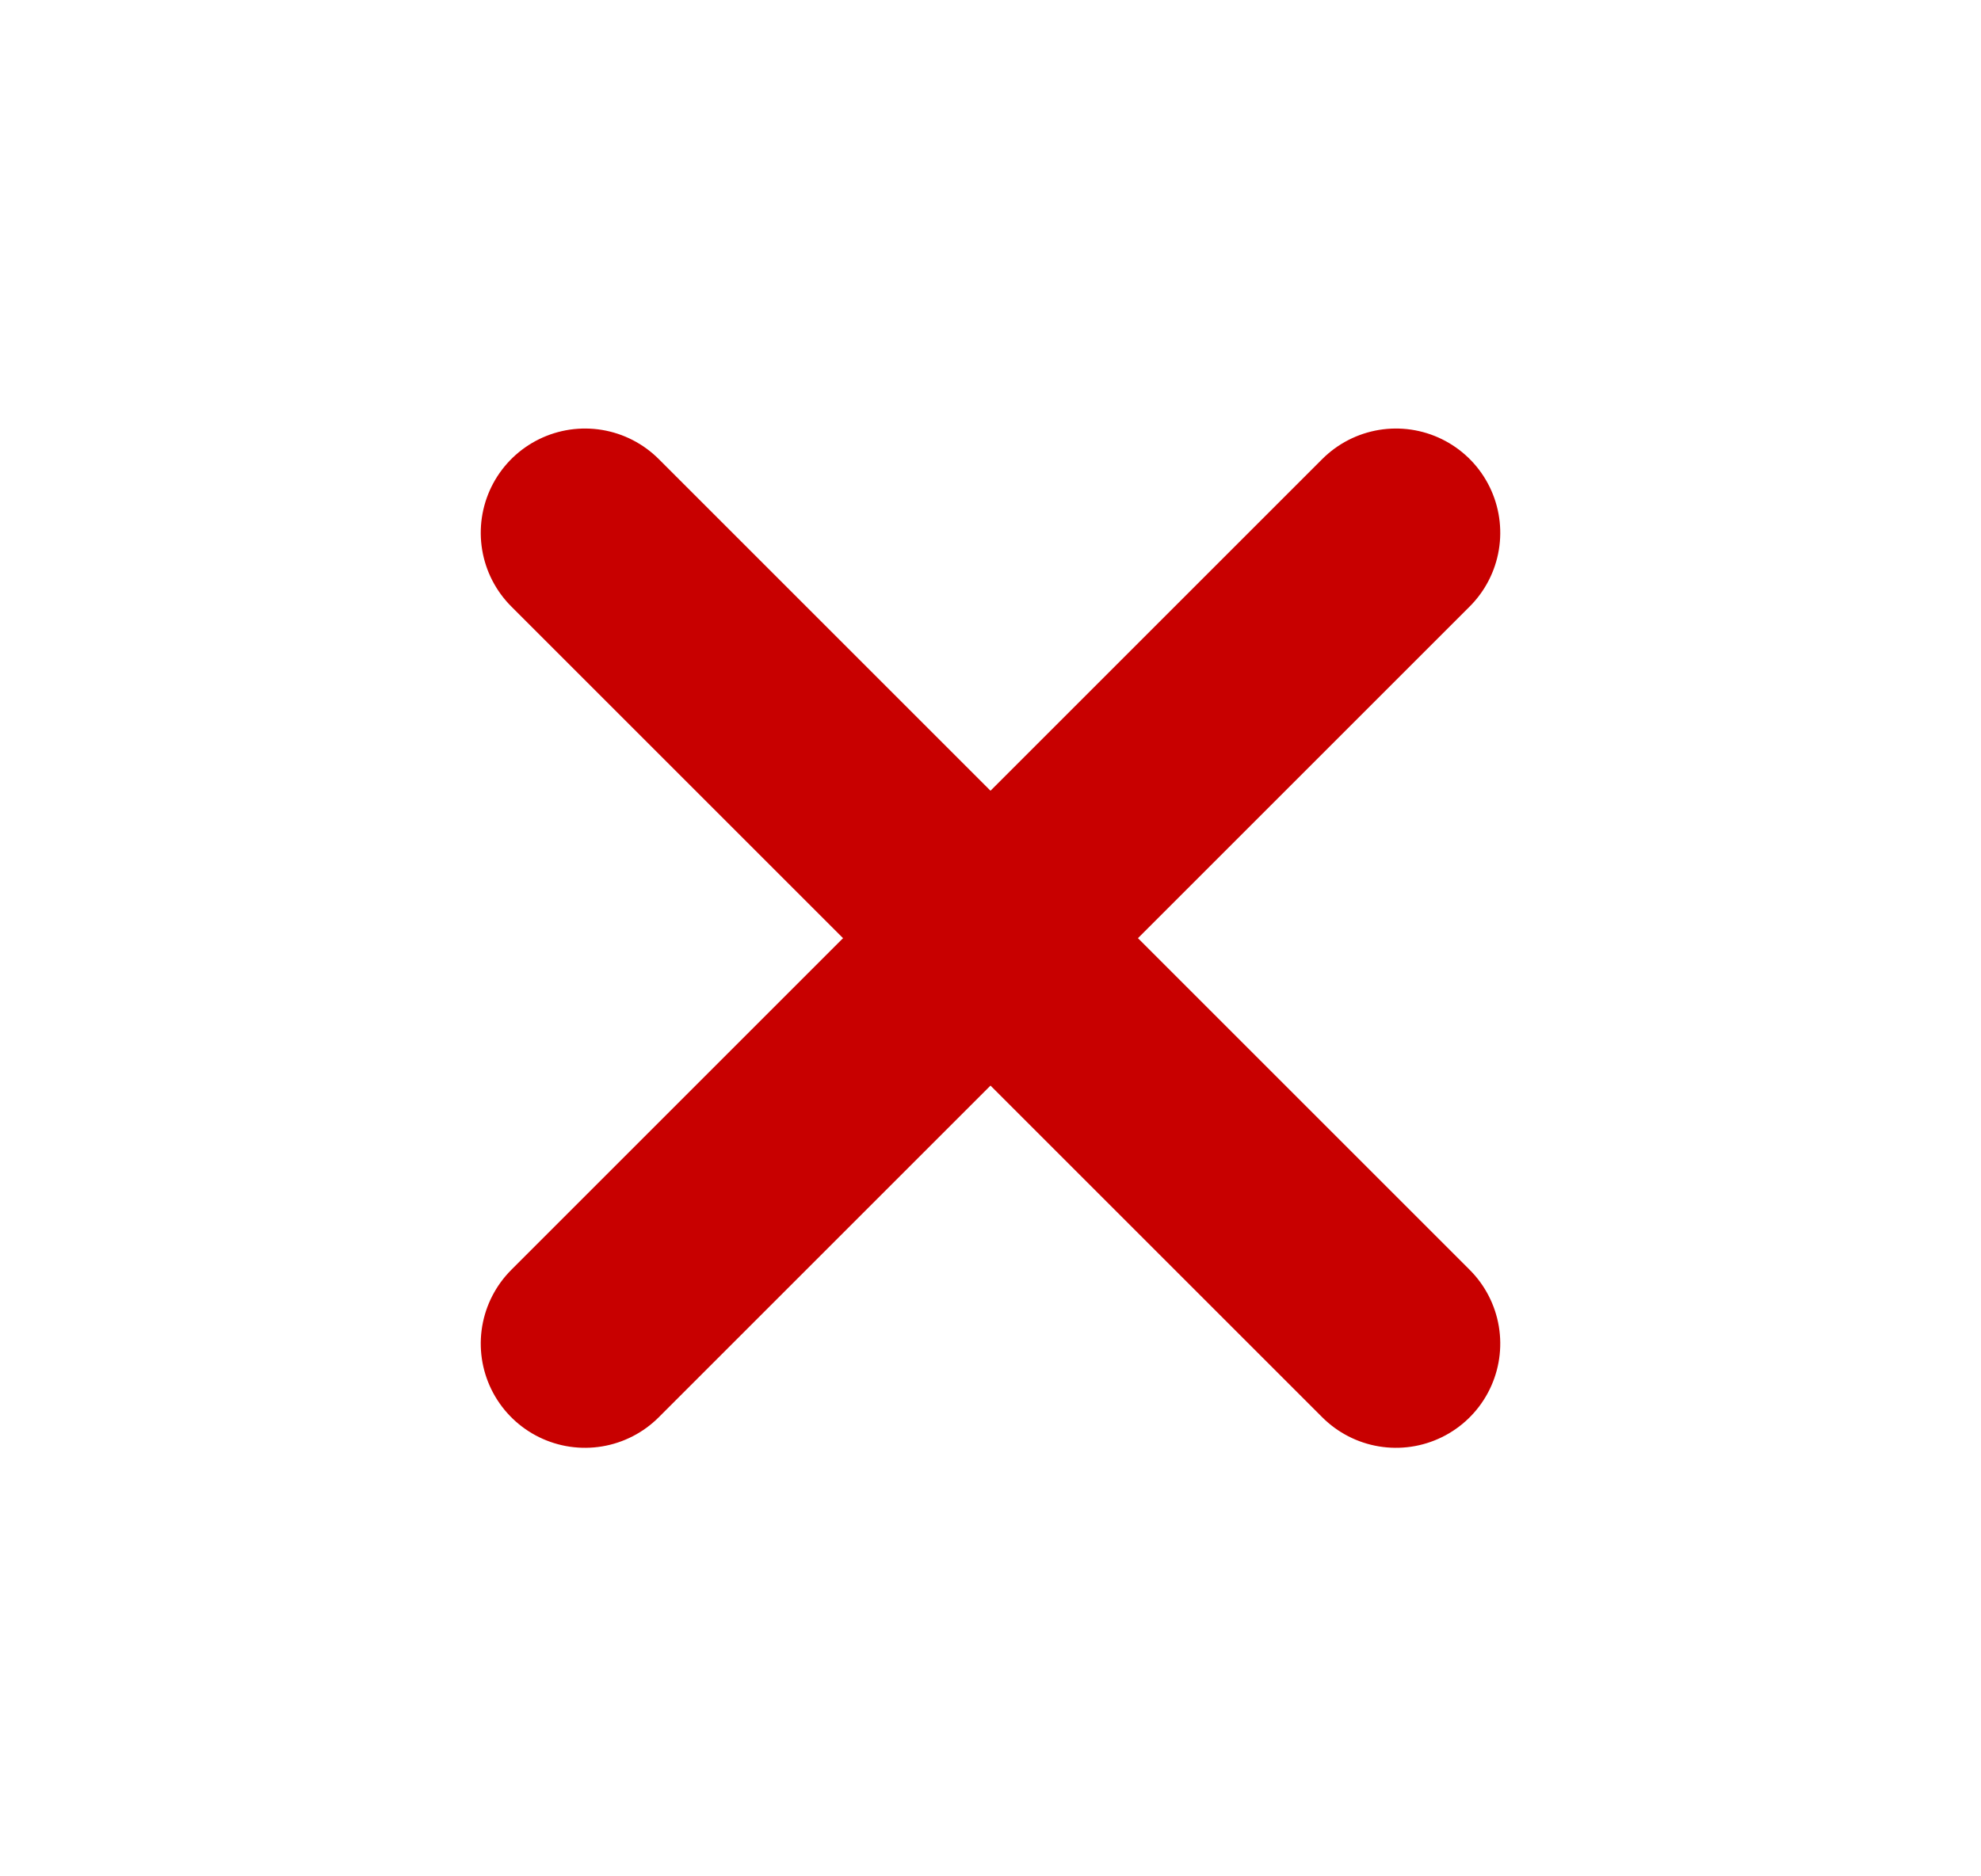 <?xml version="1.0" encoding="UTF-8"?>
<svg width="19px" height="18px" viewBox="0 0 19 18" version="1.1" xmlns="http://www.w3.org/2000/svg" xmlns:xlink="http://www.w3.org/1999/xlink">
    <!-- Generator: Sketch 49.3 (51167) - http://www.bohemiancoding.com/sketch -->
    <title>Something_is_wrong</title>
    <desc>Created with Sketch.</desc>
    <defs></defs>
    <g id="Something_is_wrong" stroke="none" stroke-width="1" fill="none" fill-rule="evenodd" stroke-linecap="round">
        <g id="Group" transform="translate(9.5, 9) rotate(45) translate(-9.5, -9) translate(3, 3)" stroke="#C80000" stroke-width="2">
            <path d="M6.5,0.5 L6.5,11.5" id="Line-2"></path>
            <path d="M6.5,0.5 L6.5,11.5" id="Line-2-Copy" transform="translate(6.5, 6) rotate(90) translate(-6.5, -6) "></path>
        </g>
    </g>
</svg>